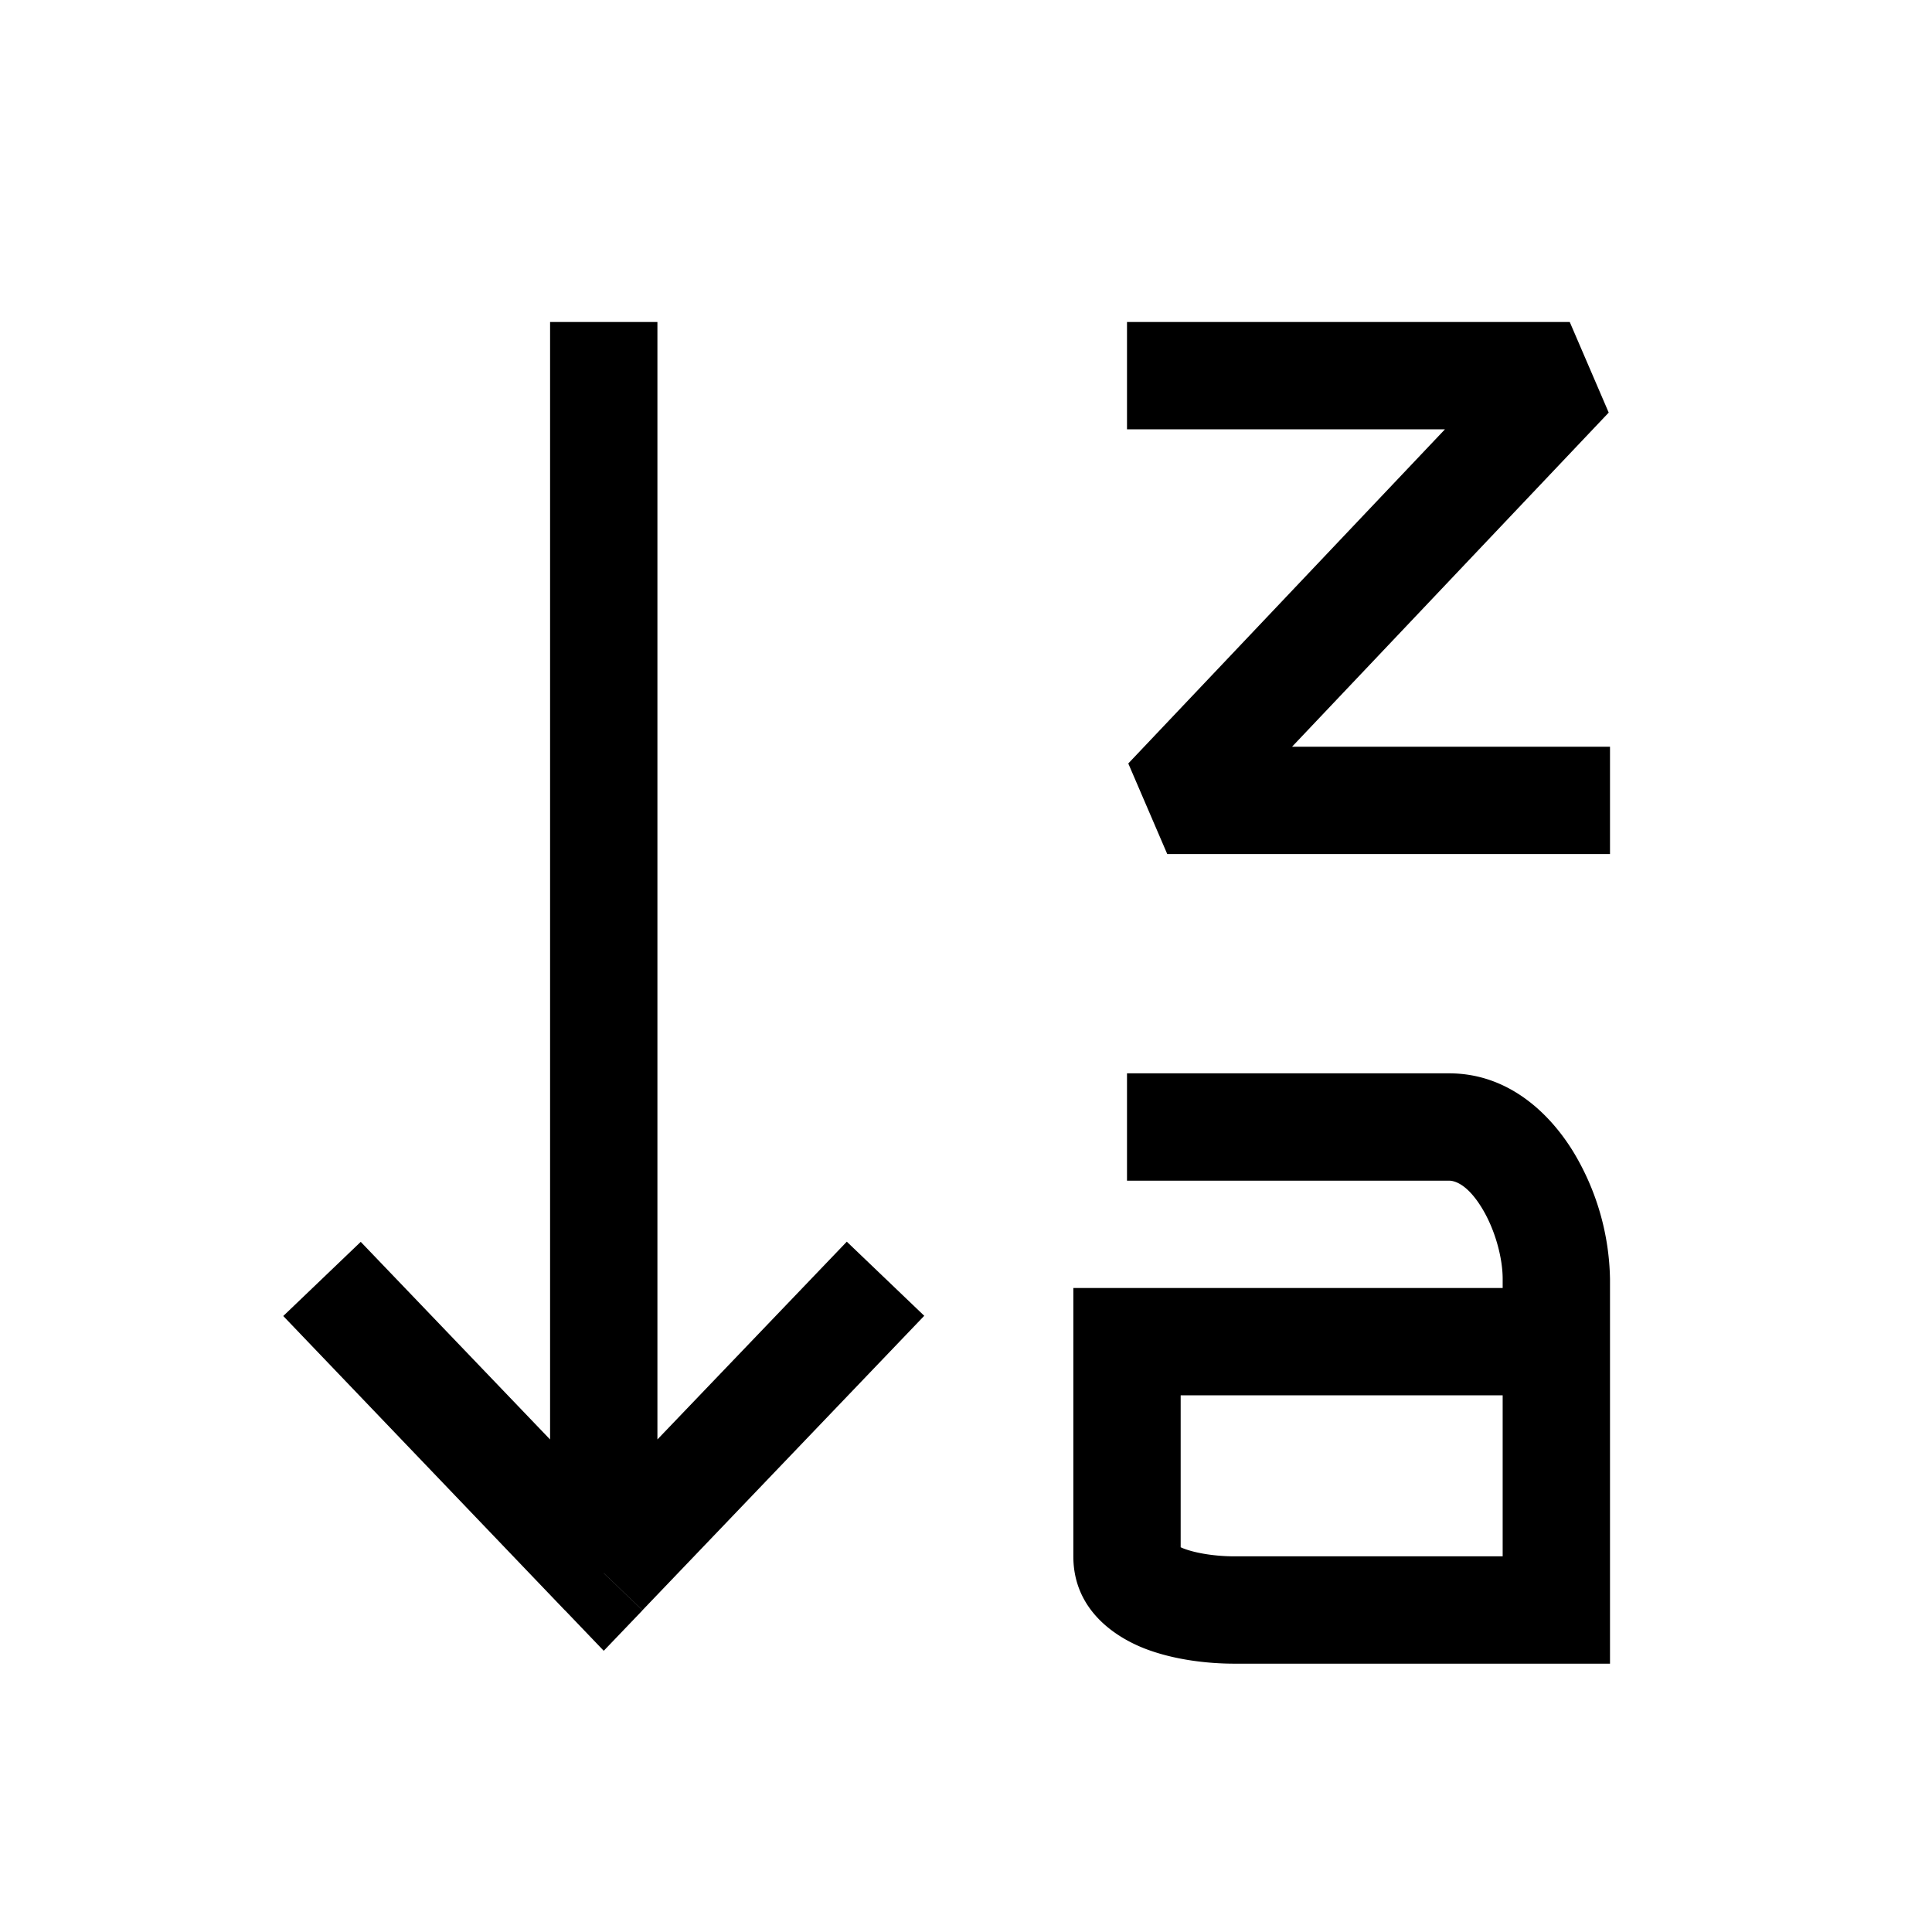 <svg xmlns="http://www.w3.org/2000/svg" viewBox="0 0 18 18"><path d="M5.625 14.657l-.361.346.361.377.361-.377-.361-.346zm9-11.157l.363.344L14.625 3v.5zm-3.75 3.957l-.363-.344.363.844v-.5zM14.5 15v.5h.5V15h-.5zm-4-2.5V12H10v.5h.5zm-4.375 1.814V3h-1v11.314h1zm1.764-2.745L5.264 14.31l.722.692 2.625-2.743-.722-.691zM5.986 14.31L3.361 11.57l-.722.691 2.625 2.743.722-.692zM10.5 4h4.125V3H10.5v1zm3.762-.844l-3.75 3.957.726.688 3.75-3.957-.726-.688zm-3.387 4.801H15v-1h-4.125v1zM10.5 11h3v-1h-3v1zm3 0c.06 0 .176.041.306.254.126.206.194.47.194.66h1a2.37 2.37 0 00-.34-1.18c-.215-.352-.599-.734-1.16-.734v1zm.5.914v.586h1v-.586h-1zm0 .586V15h1v-2.5h-1zm-3 2v-2h-1v2h1zm-.5-1.5h4v-1h-4v1zm1 2.5h3v-1h-3v1zm-1.5-1c0 .51.407.758.662.858.277.108.595.142.838.142v-1c-.17 0-.353-.027-.473-.073-.06-.024-.073-.04-.066-.034.015.017.039.058.039.107h-1z" fill="currentColor" stroke="none"></path></svg>